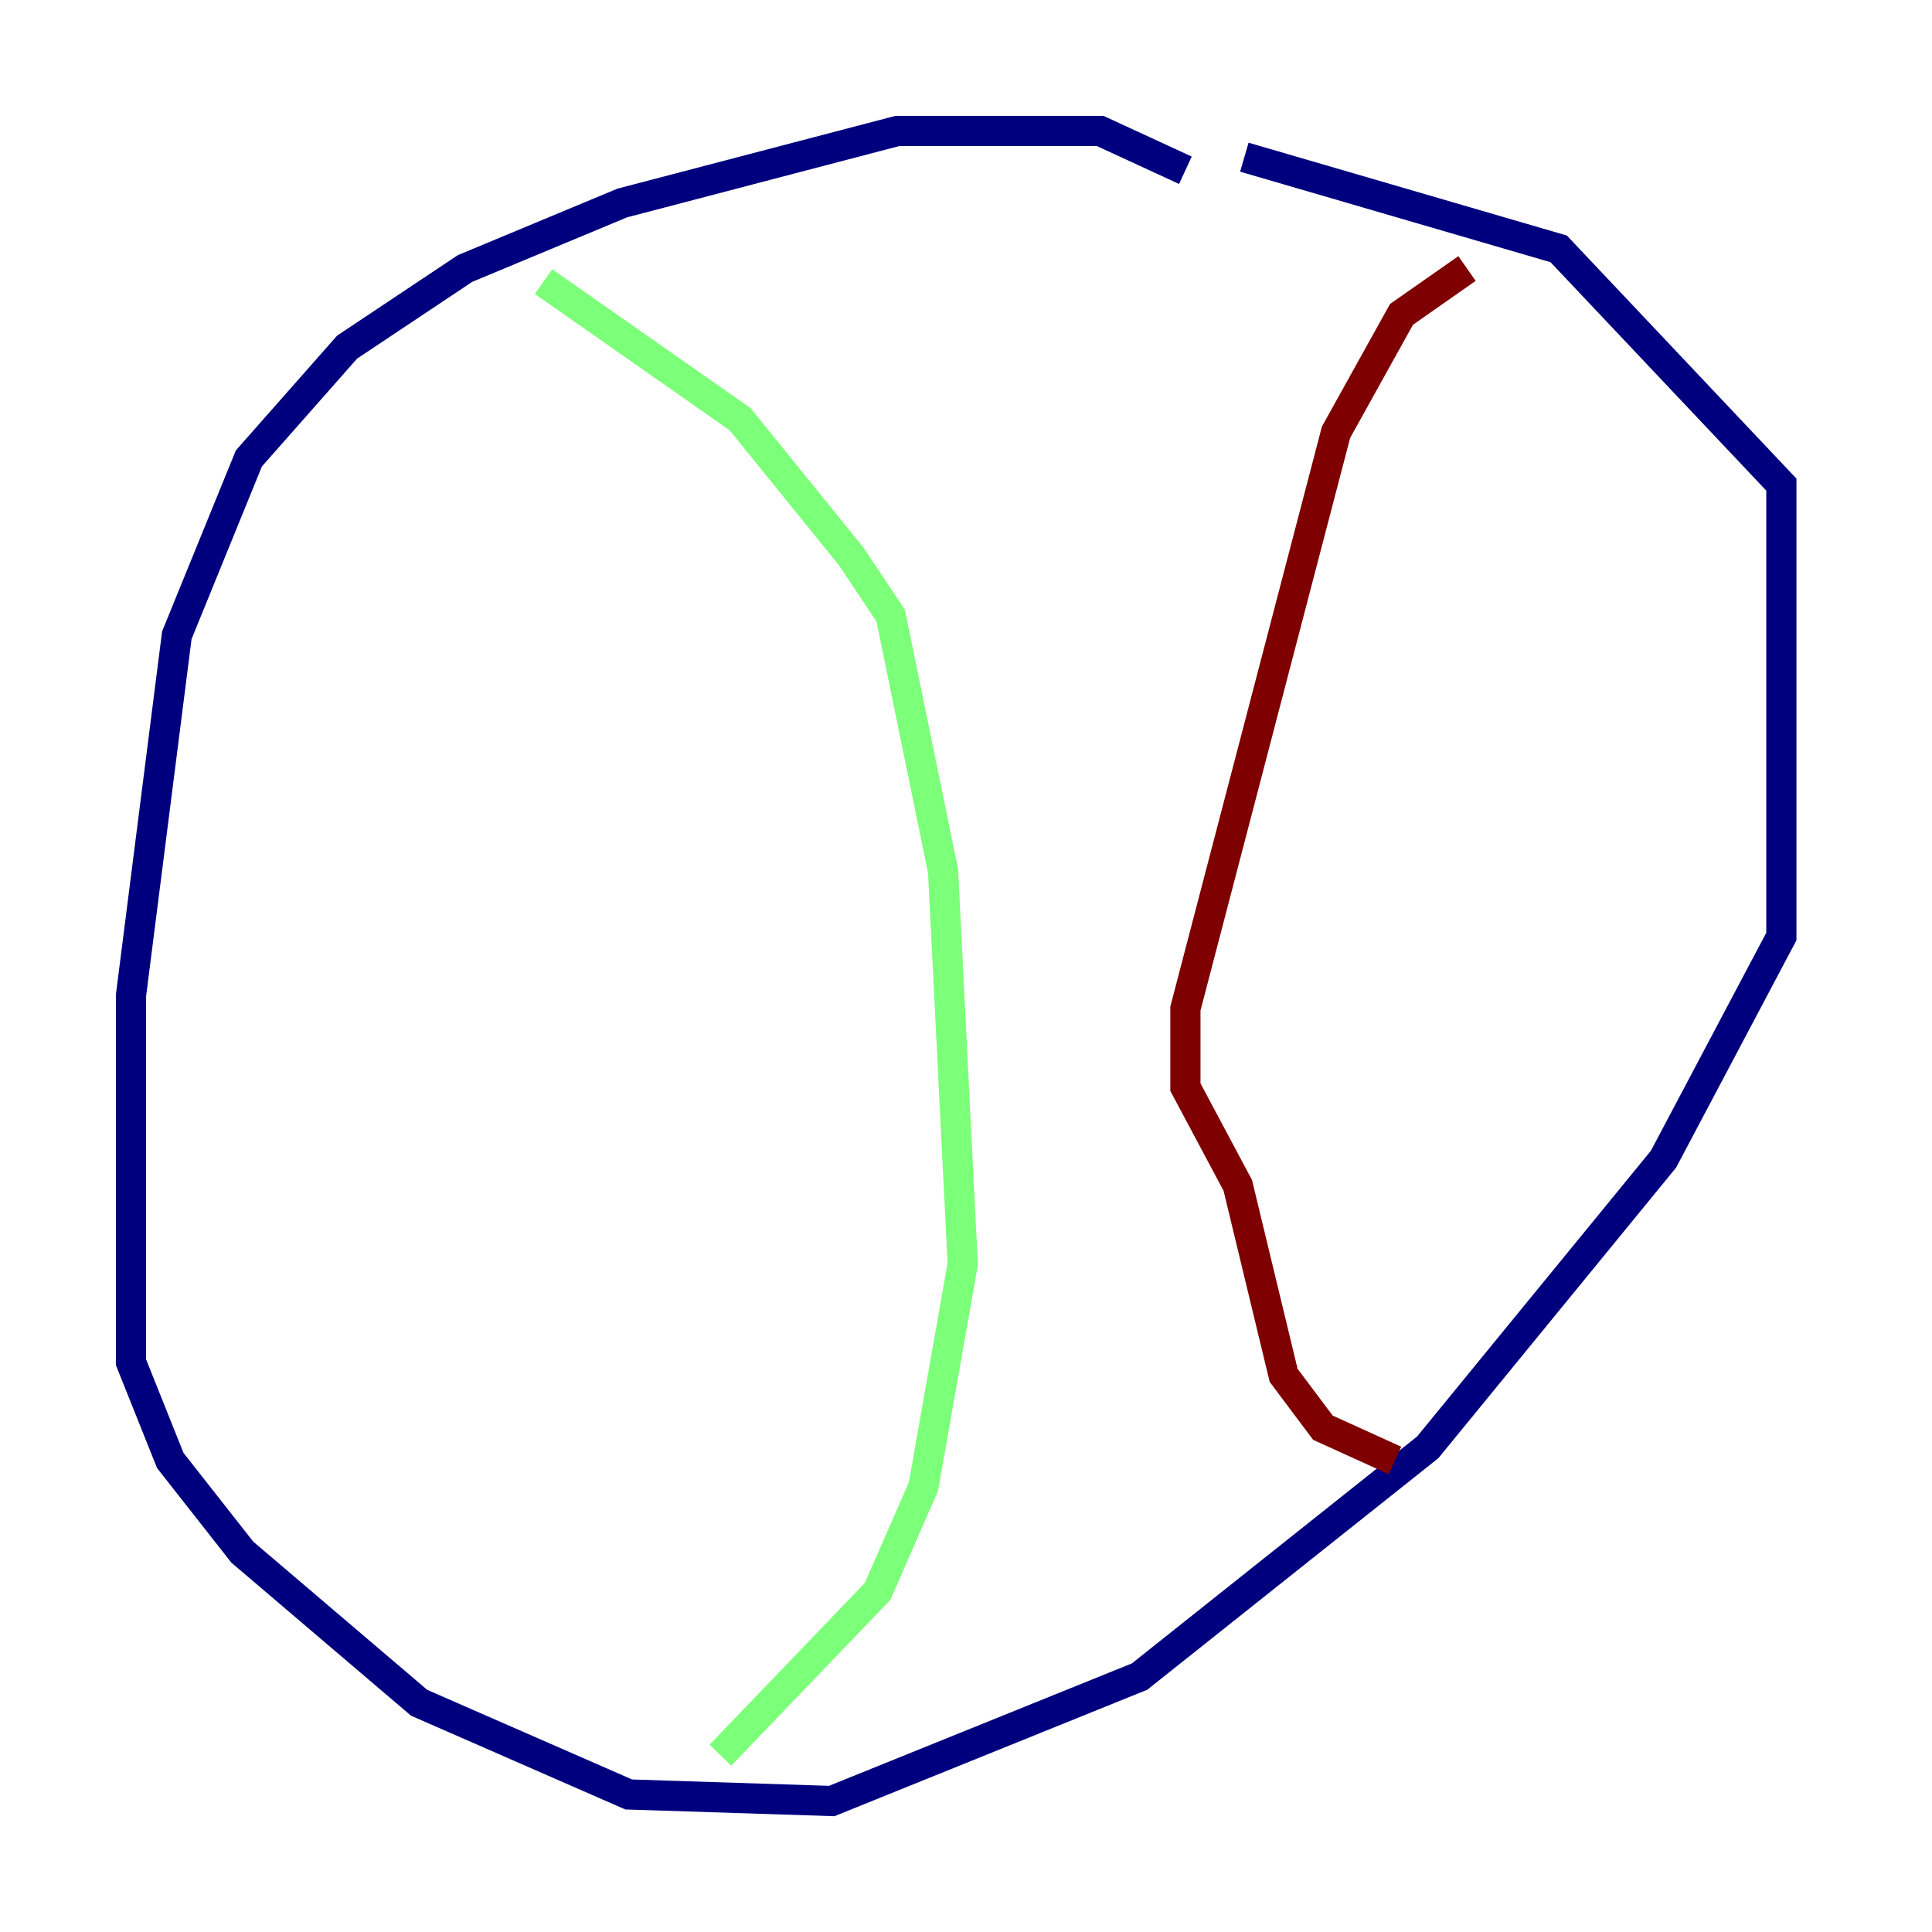 <?xml version="1.0" encoding="utf-8" ?>
<svg baseProfile="tiny" height="128" version="1.2" viewBox="0,0,128,128" width="128" xmlns="http://www.w3.org/2000/svg" xmlns:ev="http://www.w3.org/2001/xml-events" xmlns:xlink="http://www.w3.org/1999/xlink"><defs /><polyline fill="none" points="78.536,11.281 72.895,8.678 59.444,8.678 41.22,13.451 30.807,17.79 22.997,22.997 16.488,30.373 11.715,42.088 8.678,65.953 8.678,90.251 11.281,96.759 16.054,102.834 27.77,112.814 41.654,118.888 55.105,119.322 75.498,111.078 94.59,95.891 110.21,76.8 118.02,62.047 118.02,32.108 103.268,16.488 82.441,10.414" stroke="#00007f" stroke-width="2" /><polyline fill="none" points="36.014,18.658 49.031,27.77 56.407,36.881 59.01,40.786 62.481,57.709 63.783,83.742 61.18,98.495 58.142,105.437 47.729,116.285" stroke="#7cff79" stroke-width="2" /><polyline fill="none" points="97.193,17.79 92.854,20.827 88.515,28.637 78.536,66.82 78.536,72.027 82.007,78.536 85.044,91.119 87.647,94.59 92.42,96.759" stroke="#7f0000" stroke-width="2" /></svg>